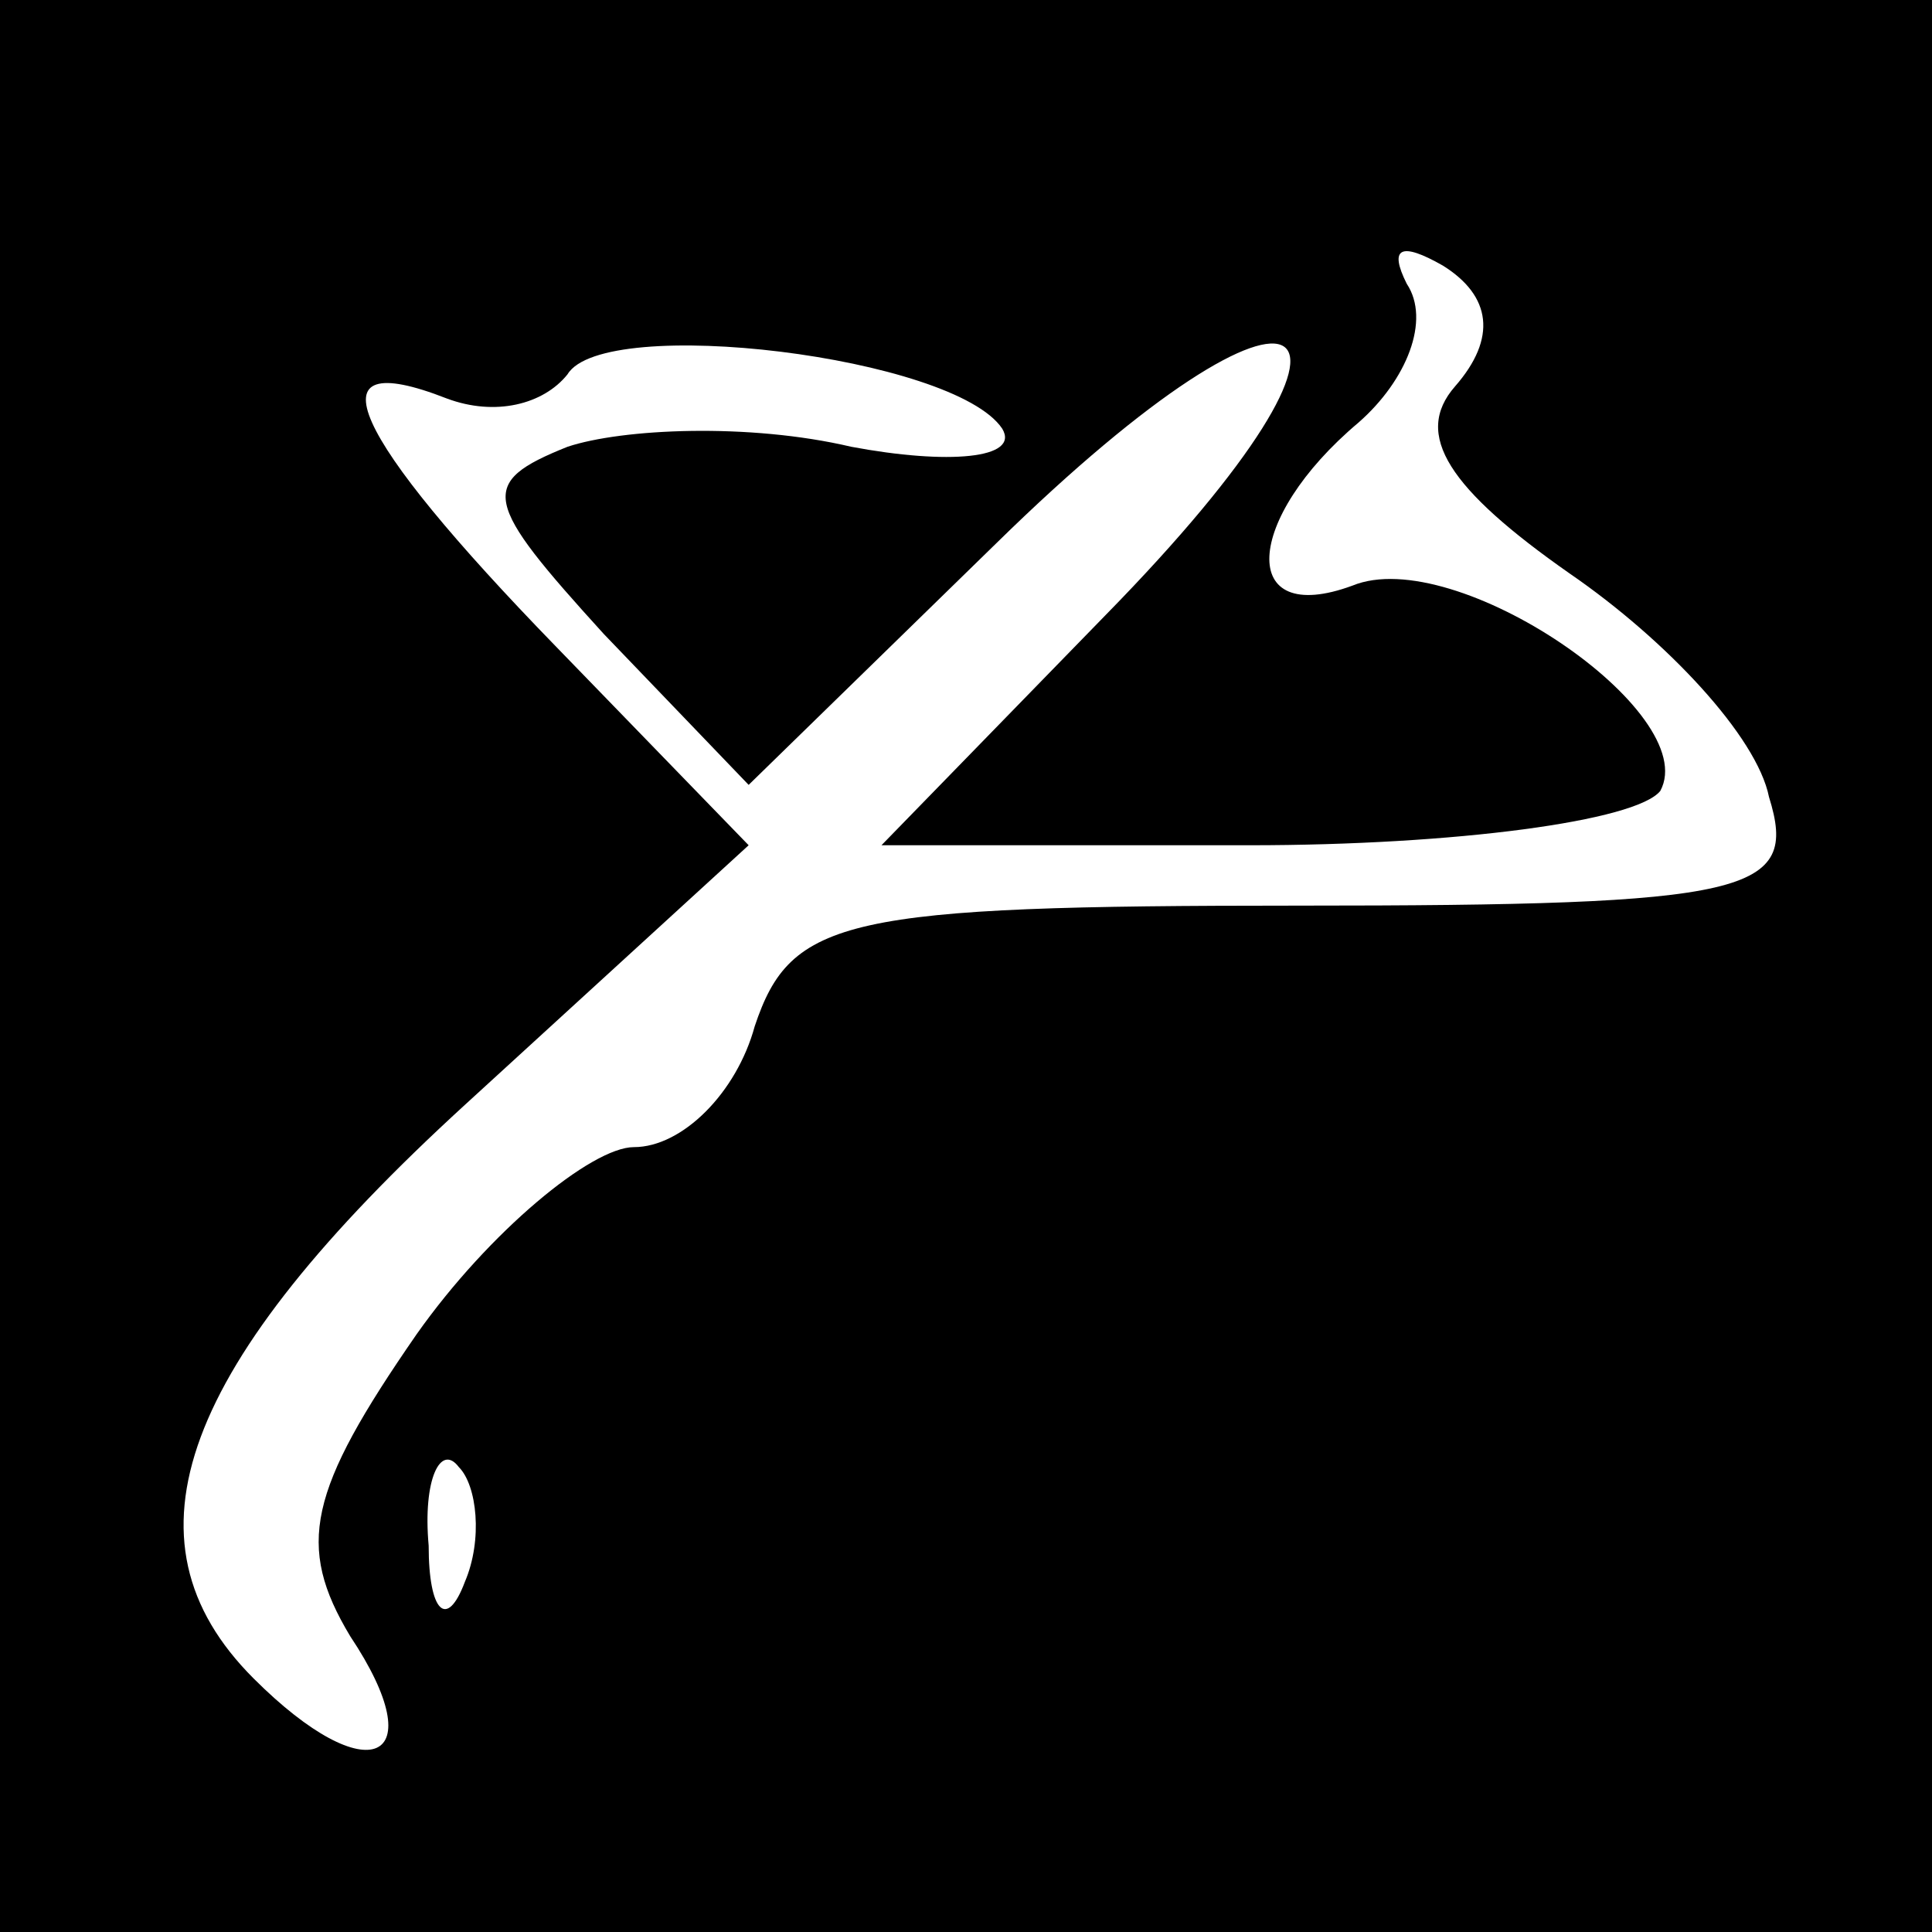 <?xml version="1.0" standalone="no"?>
<!DOCTYPE svg PUBLIC "-//W3C//DTD SVG 20010904//EN"
 "http://www.w3.org/TR/2001/REC-SVG-20010904/DTD/svg10.dtd">
<svg version="1.0" xmlns="http://www.w3.org/2000/svg"
 width="32pt" height="32pt" viewBox="0 0 32 32"
 preserveAspectRatio="xMidYMid meet">
<rect x="0" y="0" width="32" height="32" fill="#808080" stroke="none"/>
<g transform="translate(0,32) scale(0.1,-0.1)"
fill="#000000" stroke="none">
<path fill="#000000" stroke="none" d="M0 160 l0 -160 160 0 160 0 0 160 0
160 -160 0 -160 0 0 -160z"/>
<path fill="#ffffff" stroke="none" d="M241 256 c-7 -8 -1 -17 19 -31 16 -11
31 -27 33 -37 5 -16 -3 -18 -78 -18 -75 0 -84 -2 -90 -20 -3 -11 -12 -20 -20
-20 -7 0 -24 -14 -36 -31 -18 -26 -20 -35 -11 -50 14 -21 3 -26 -16 -7 -23 23
-12 52 35 95 l47 43 -32 33 c-34 35 -41 50 -18 41 8 -3 16 -1 20 4 6 10 64 3
72 -9 3 -5 -9 -6 -25 -3 -17 4 -38 3 -47 0 -15 -6 -14 -9 6 -31 l24 -25 41 40
c52 51 69 40 18 -12 l-37 -38 61 0 c34 0 64 4 68 9 7 13 -34 41 -51 34 -19 -7
-18 11 1 27 8 7 12 17 8 23 -3 6 -1 7 6 3 8 -5 9 -12 2 -20z"/>
<path fill="#ffffff" stroke="none" d="M77 58 c-3 -8 -6 -5 -6 6 -1 11 2 17 5
13 3 -3 4 -12 1 -19z"/>
</g>
</svg>
